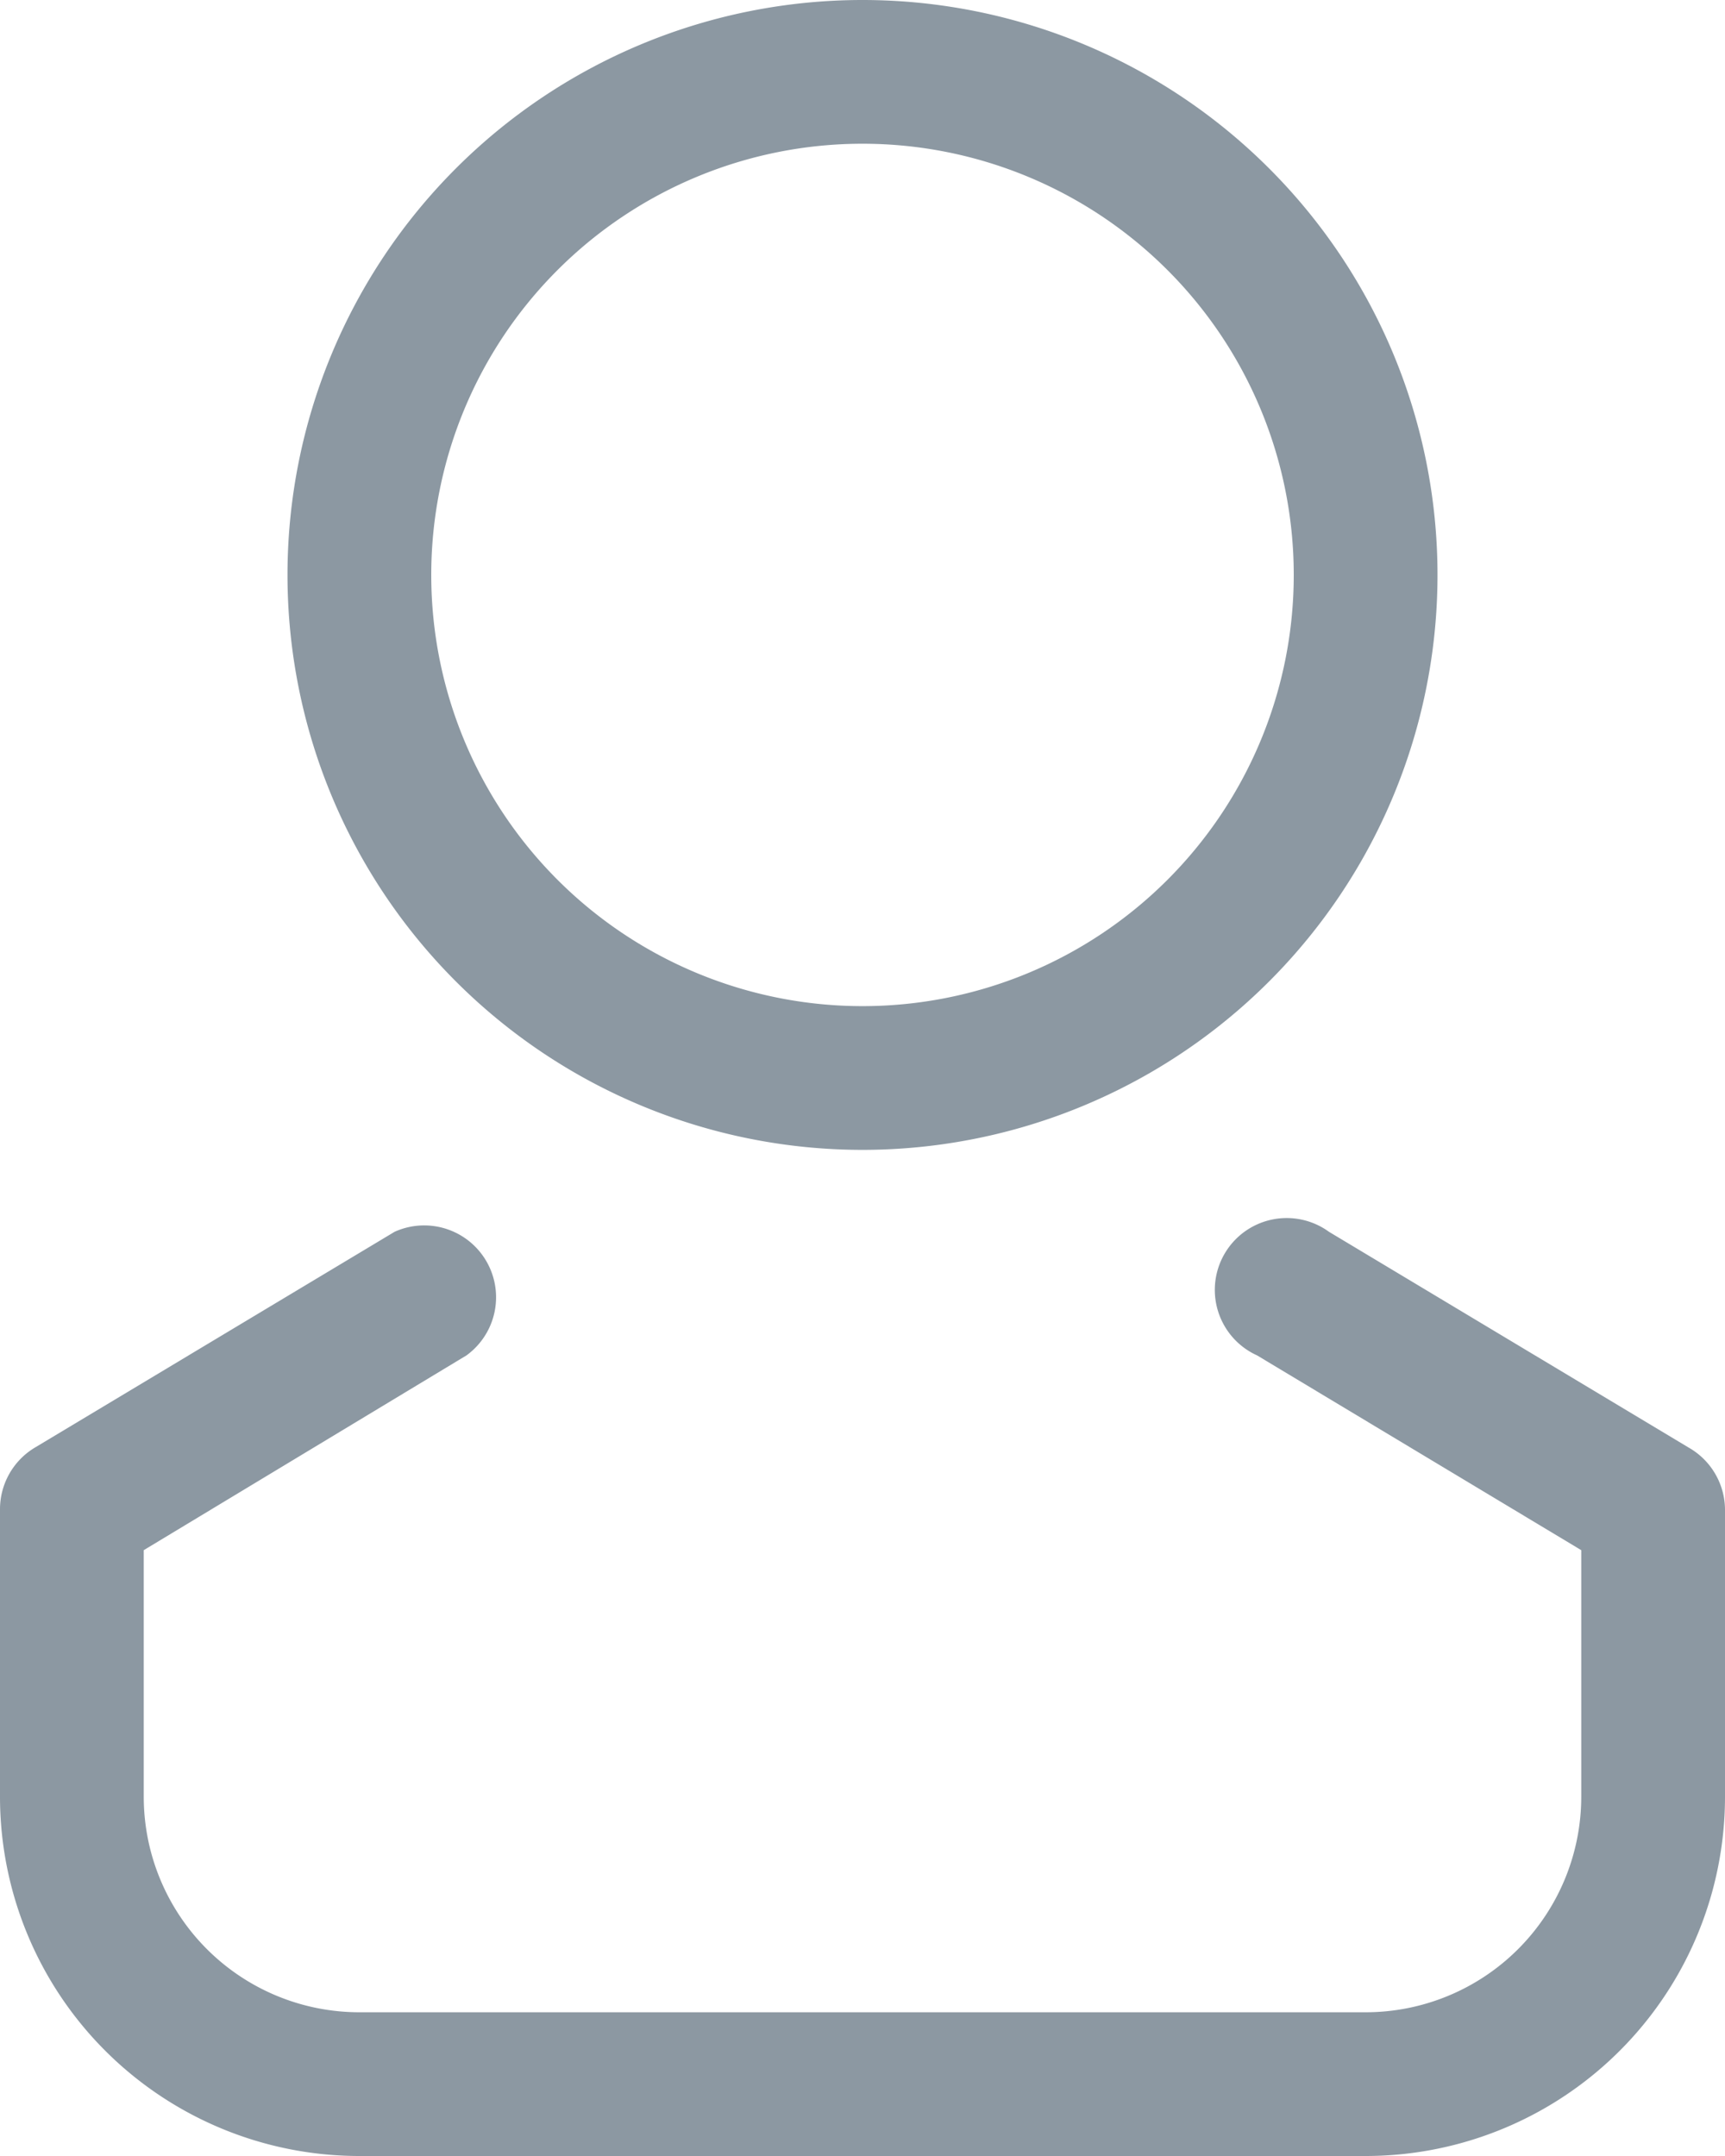 <svg xmlns="http://www.w3.org/2000/svg" width="24" height="30" viewBox="0 0 24 30"><defs><style>.a{fill:#8c98a2;}</style></defs><g transform="translate(-4 -1)"><path class="a" d="M16,17a8,8,0,1,1,8-8A8,8,0,0,1,16,17ZM16,3a6,6,0,1,0,6,6A6,6,0,0,0,16,3Z"/><path class="a" d="M23,31H9a5,5,0,0,1-5-5V22a1,1,0,0,1,.49-.86l5-3a1,1,0,0,1,1,1.72L6,22.57V26a3,3,0,0,0,3,3H23a3,3,0,0,0,3-3V22.57l-4.51-2.71a1,1,0,1,1,1-1.72l5,3A1,1,0,0,1,28,22v4a5,5,0,0,1-5,5Z"/></g></svg>